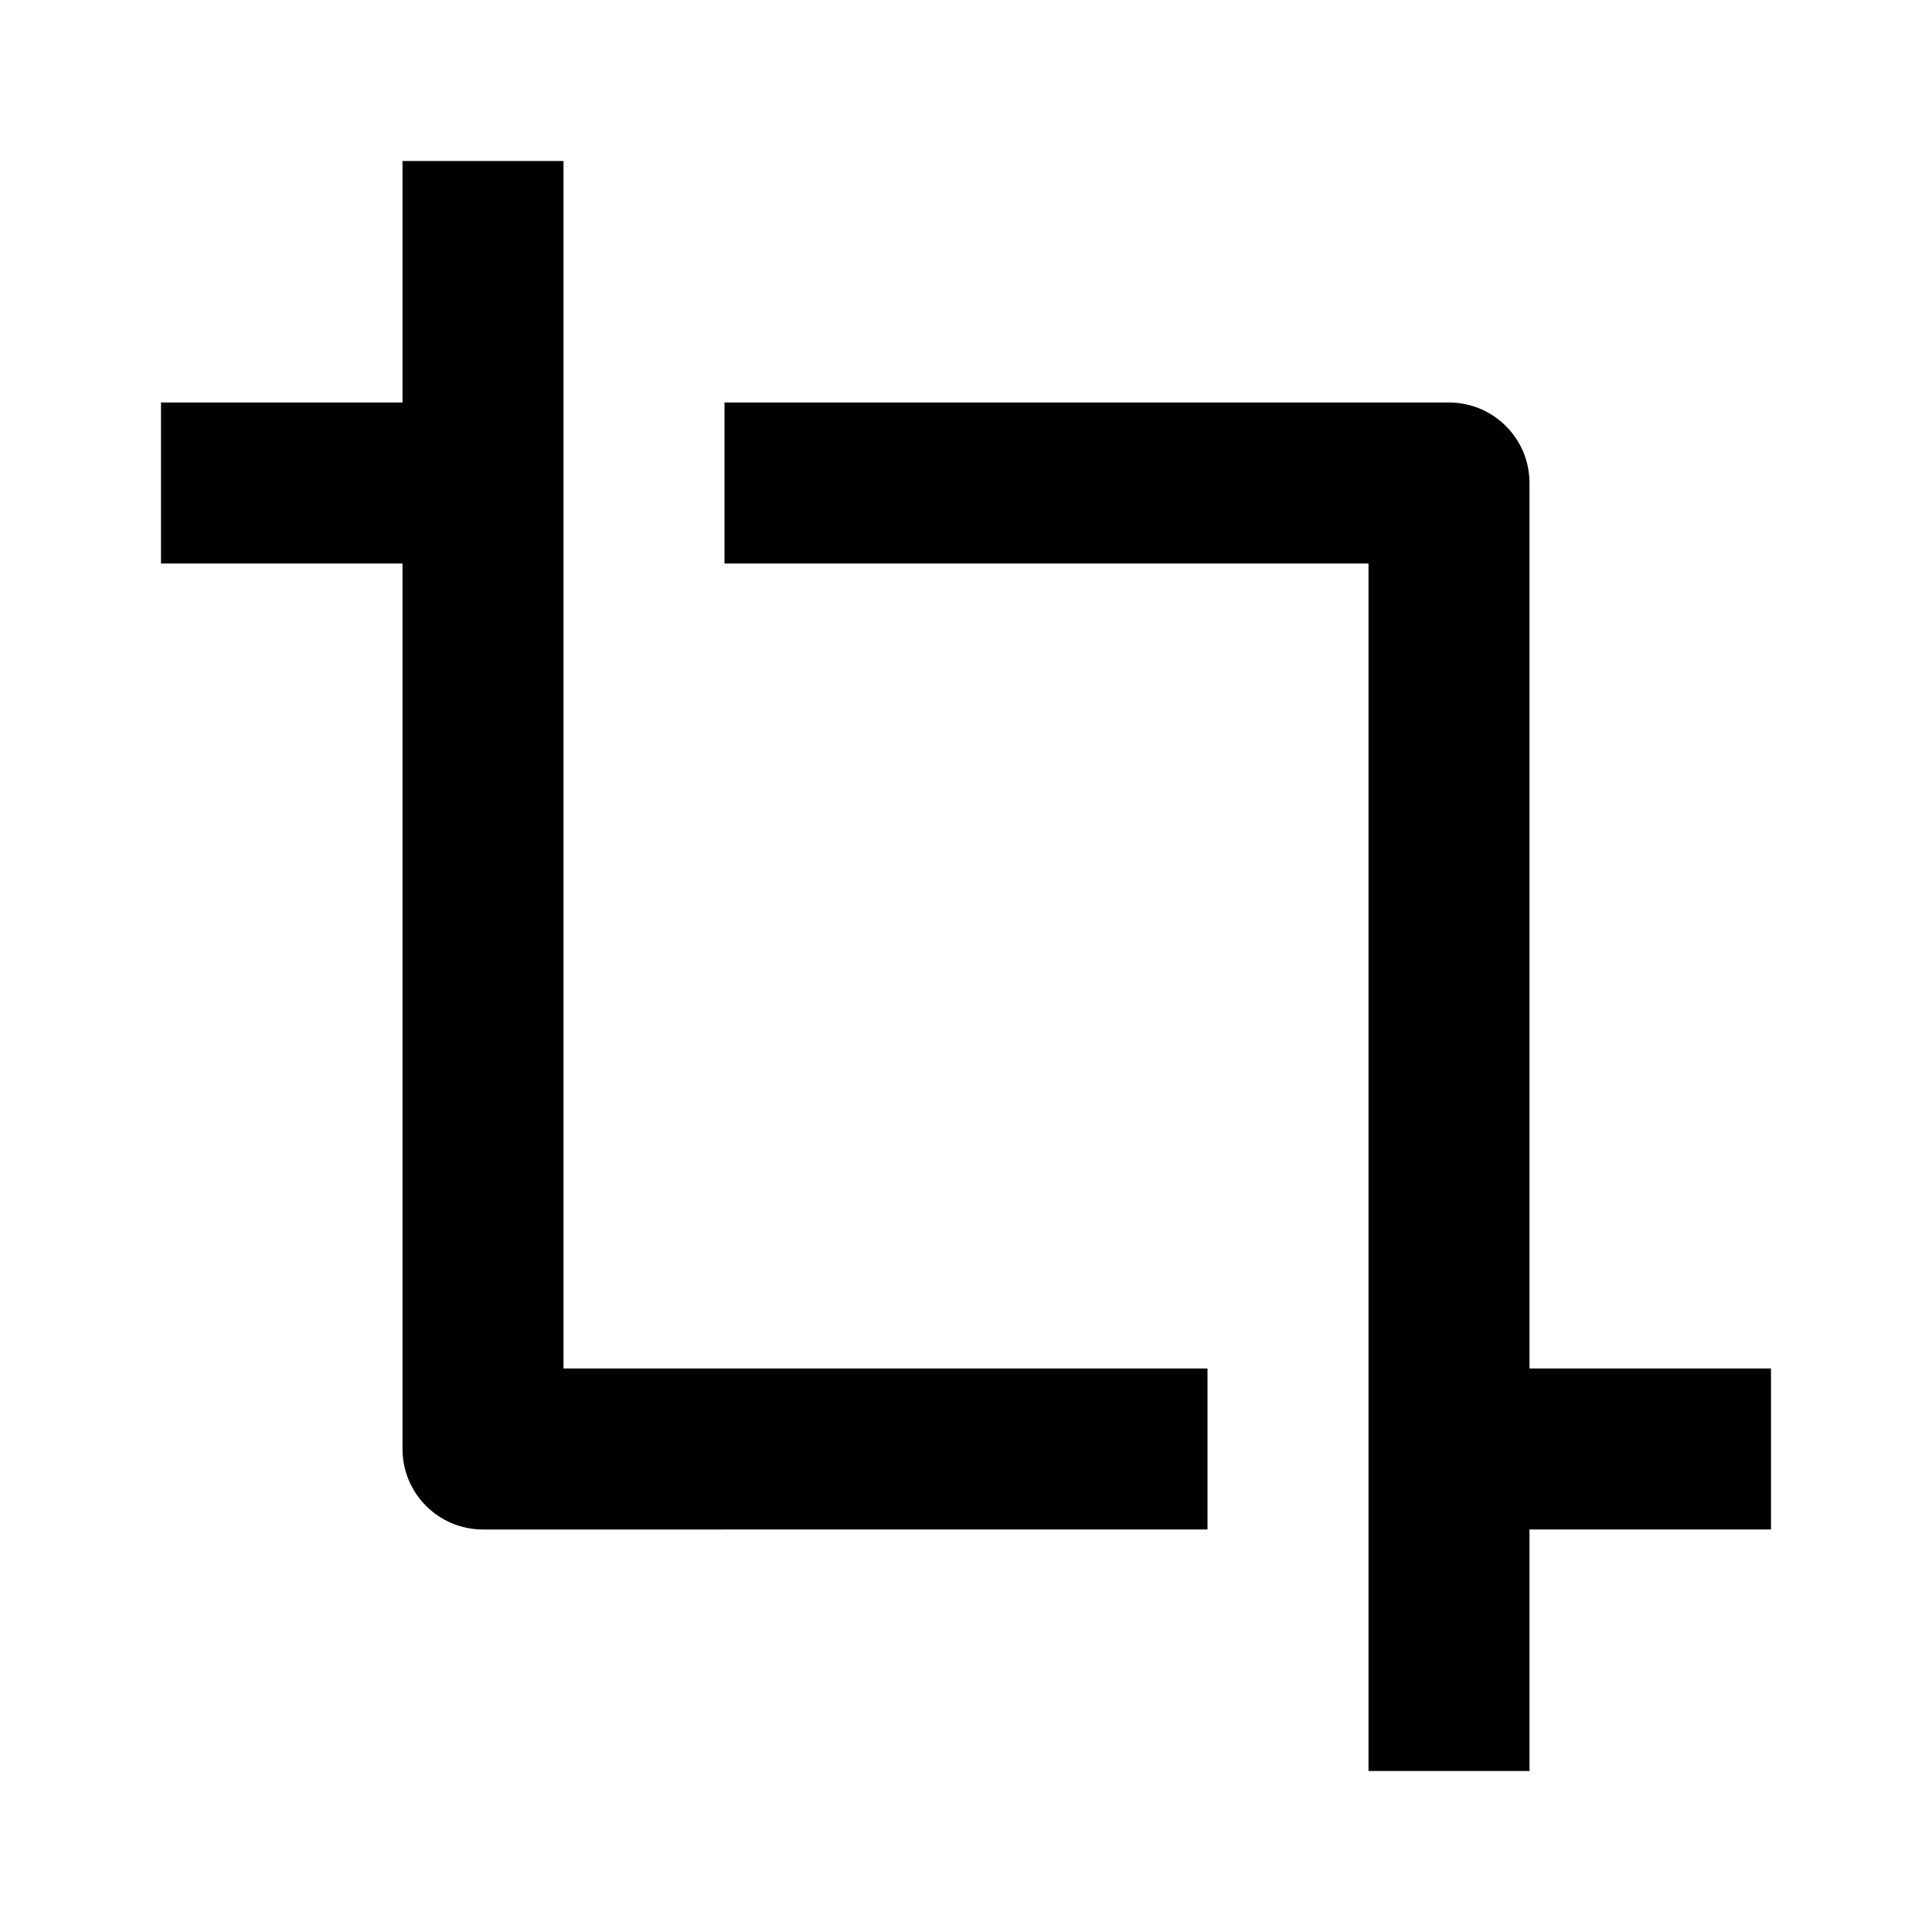 <svg xmlns="http://www.w3.org/2000/svg" fill="none" viewBox="0 0 24 24">
  <path fill="#000" d="M15 17v2H6c-.265 0-.52-.105-.707-.293C5.105 18.52 5 18.265 5 18V7H2V5h3V2h2v15h8Zm2 5V7H9V5h9c.265 0 .52.105.707.293C18.895 5.48 19 5.735 19 6v11h3v2h-3v3h-2Z"/>
</svg>
